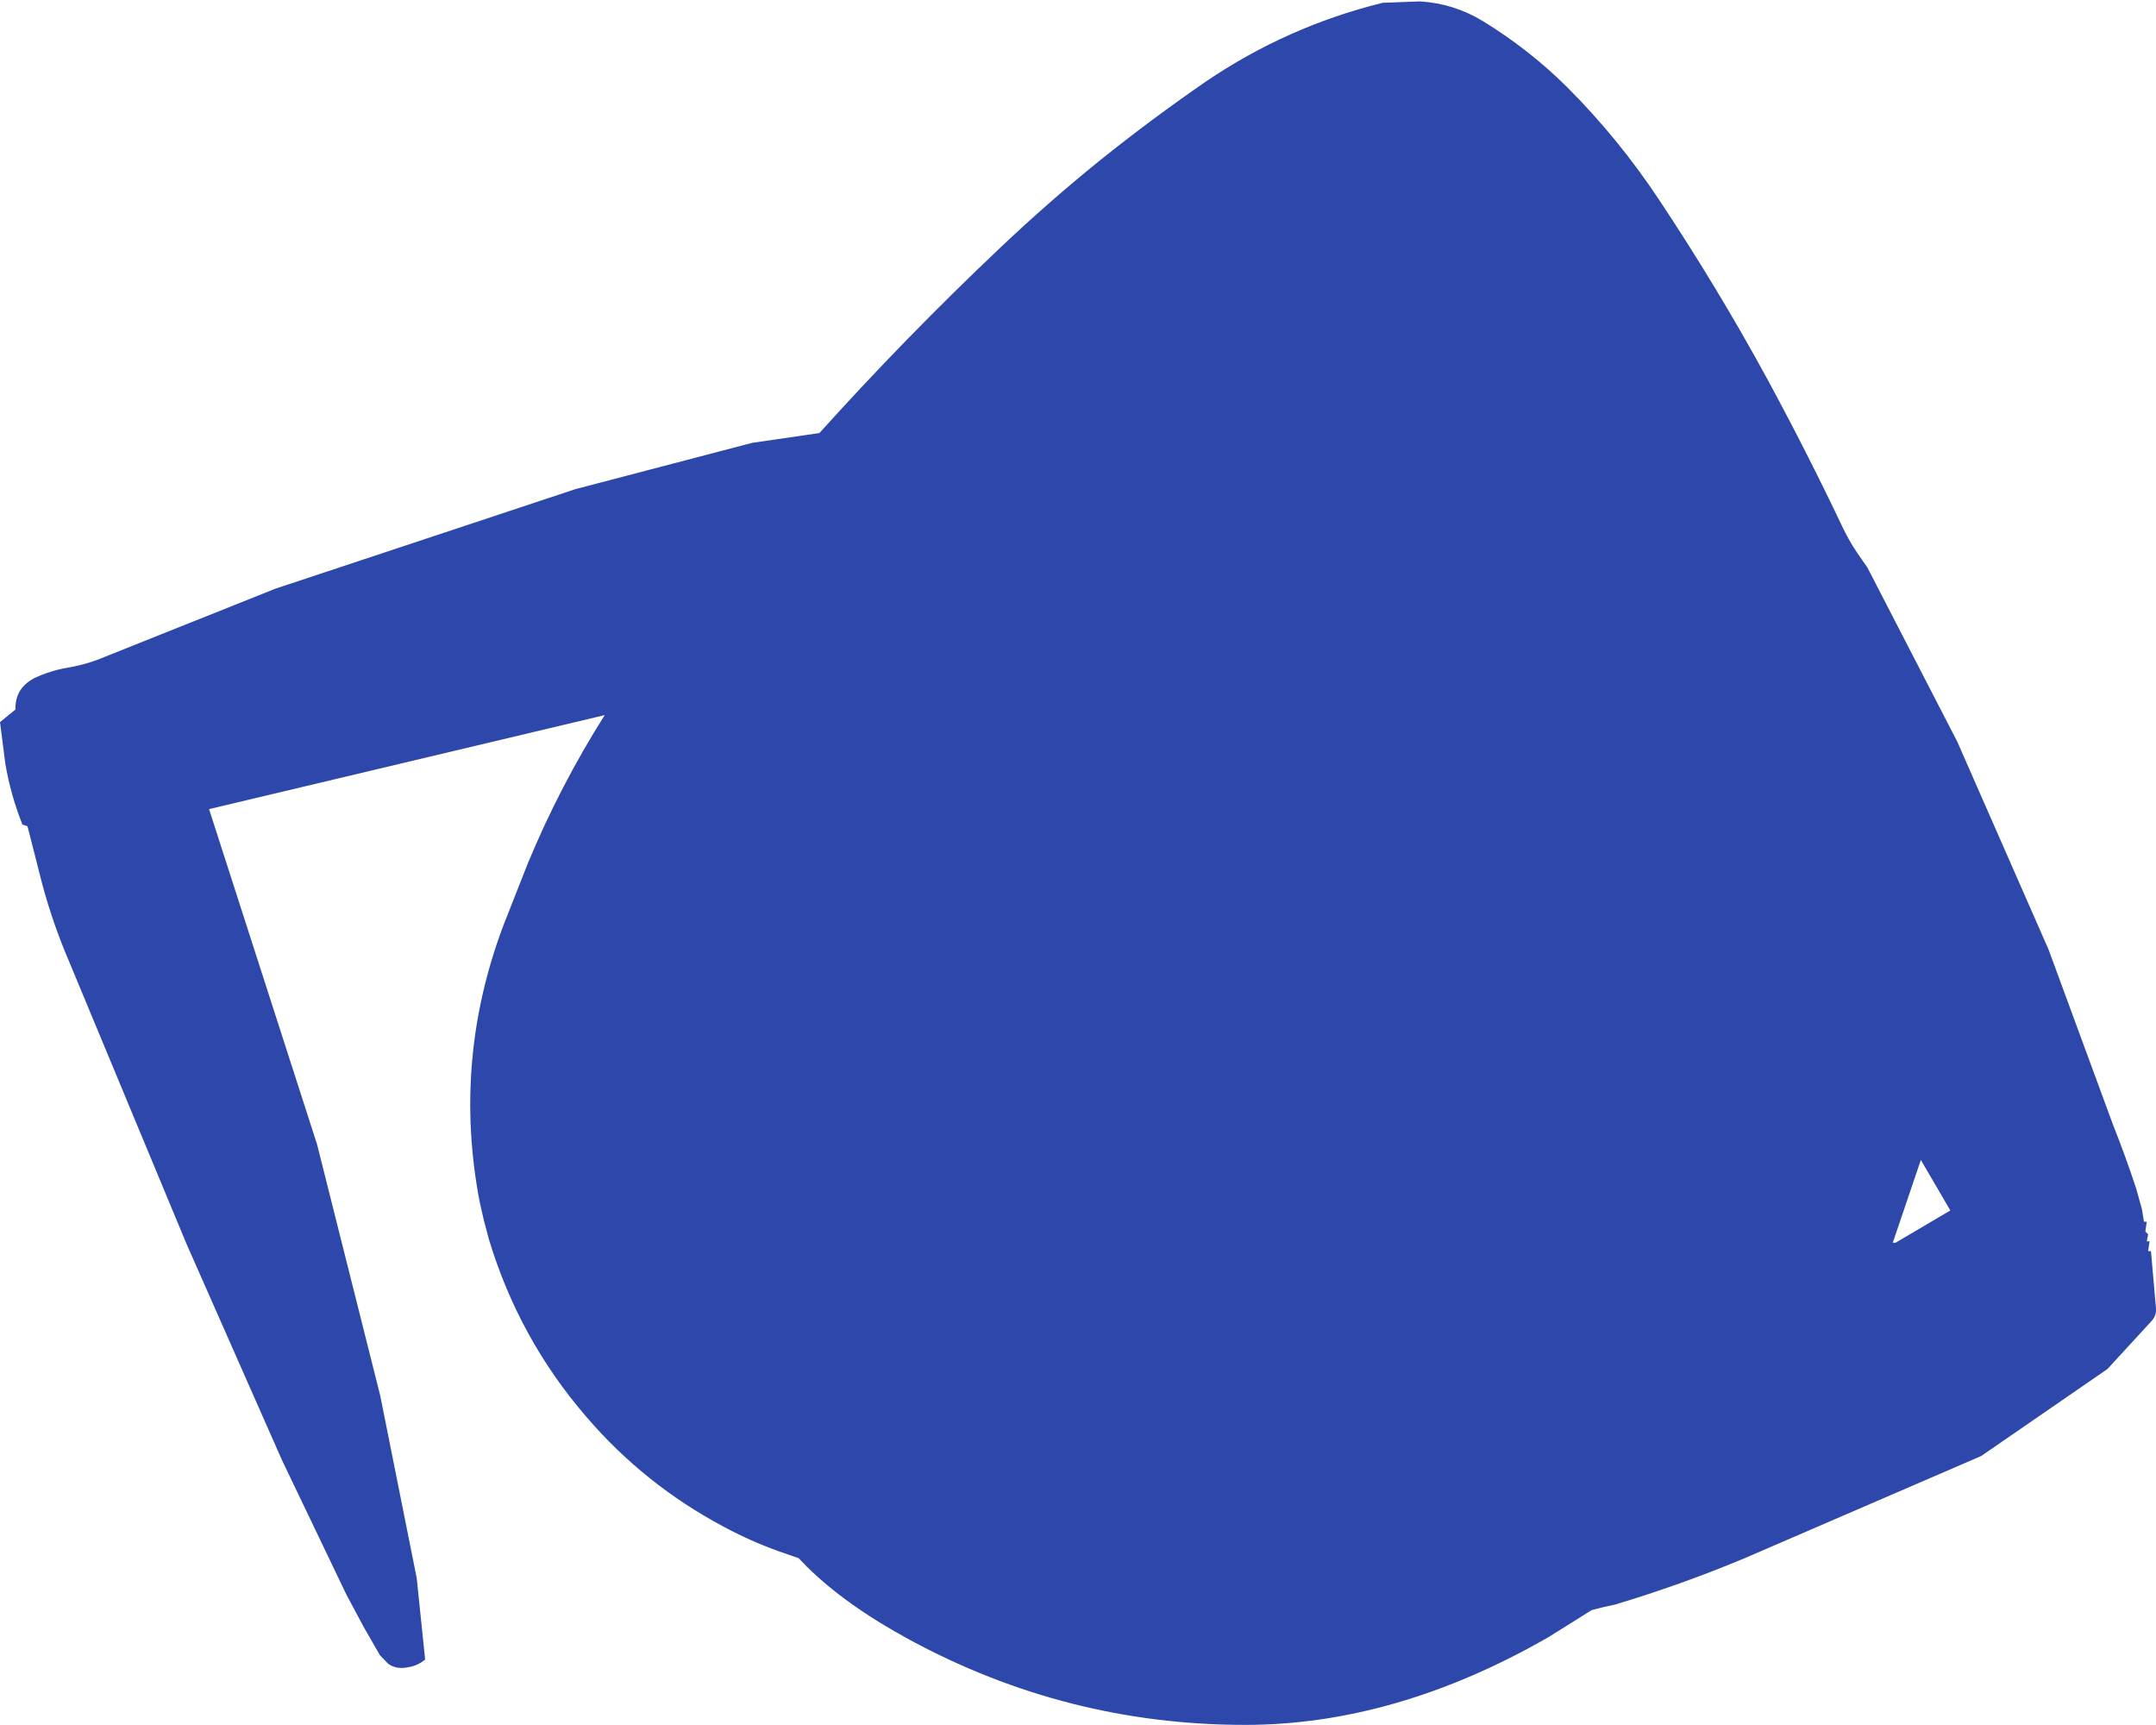 <?xml version="1.0" encoding="UTF-8" standalone="no"?>
<svg xmlns:ffdec="https://www.free-decompiler.com/flash" xmlns:xlink="http://www.w3.org/1999/xlink" ffdec:objectType="shape" height="307.3px" width="384.15px" xmlns="http://www.w3.org/2000/svg">
  <g transform="matrix(1.0, 0.0, 0.0, 1.0, 207.0, 146.65)">
    <path d="M39.35 -146.15 L46.0 -146.4 Q52.0 -146.05 57.2 -142.9 65.45 -137.85 72.2 -131.15 81.35 -122.0 88.55 -111.15 98.9 -95.6 107.8 -79.3 114.9 -66.2 121.2 -52.95 122.3 -50.6 123.75 -48.4 L125.75 -45.5 141.75 -14.5 158.0 22.5 169.5 53.75 Q171.75 59.4 173.65 65.2 L174.65 68.8 175.0 71.0 175.5 71.0 175.25 72.75 175.75 73.25 175.5 74.5 176.0 74.5 175.75 76.25 176.25 76.25 177.15 86.45 Q177.25 87.7 176.4 88.65 L168.5 97.25 146.0 112.75 103.75 131.0 Q92.5 135.7 80.8 139.2 L78.55 139.7 76.6 140.2 68.85 145.05 Q41.65 160.65 14.85 160.65 -16.9 160.65 -44.9 145.5 -56.25 139.35 -63.2 132.5 L-64.7 130.95 -68.45 129.65 Q-73.4 127.85 -78.05 125.35 -92.15 117.85 -102.5 105.8 -114.55 91.85 -119.9 74.1 L-120.8 70.7 -121.55 67.4 Q-126.35 42.2 -117.3 18.2 L-112.95 7.15 Q-107.2 -6.7 -99.25 -19.25 L-169.75 -2.5 -150.5 57.25 -139.25 102.0 -132.75 134.5 -131.25 149.0 Q-132.6 150.15 -134.4 150.4 -136.4 150.8 -137.85 149.75 L-139.3 148.25 -142.2 143.2 -145.25 137.5 -156.75 113.5 -173.75 75.0 -194.75 24.5 Q-198.05 16.8 -200.05 8.6 L-202.1 0.55 -203.0 0.25 Q-205.1 -5.0 -206.05 -10.6 L-207.0 -18.0 -204.25 -20.25 Q-204.35 -24.1 -200.75 -25.9 -198.05 -27.15 -195.2 -27.65 -192.4 -28.1 -189.65 -29.1 L-158.0 -41.75 -104.5 -59.5 -73.0 -67.75 -61.0 -69.5 Q-45.5 -86.7 -28.8 -102.5 -20.15 -110.7 -11.05 -118.05 -1.9 -125.4 7.9 -132.15 22.35 -141.95 39.35 -146.15 M140.5 69.0 L135.25 60.0 130.25 74.75 130.75 74.75 140.5 69.0" fill="#2e47aa" fill-rule="evenodd" stroke="none"/>
  </g>
</svg>

